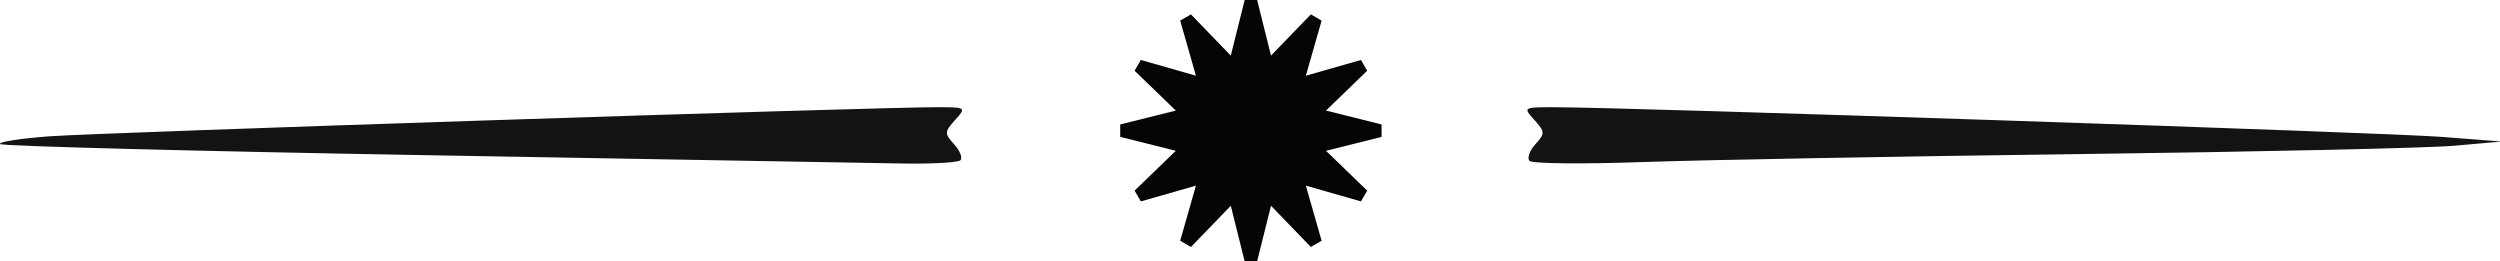 <?xml version="1.0" encoding="UTF-8" standalone="no"?>
<!-- Created with Inkscape (http://www.inkscape.org/) -->

<svg
   xmlns:dc="http://purl.org/dc/elements/1.1/"
   xmlns:cc="http://creativecommons.org/ns#"
   xmlns:rdf="http://www.w3.org/1999/02/22-rdf-syntax-ns#"
   xmlns:svg="http://www.w3.org/2000/svg"
   xmlns="http://www.w3.org/2000/svg"
   xmlns:sodipodi="http://sodipodi.sourceforge.net/DTD/sodipodi-0.dtd"
   xmlns:inkscape="http://www.inkscape.org/namespaces/inkscape"
   version="1.1"
   id="svg2"
   width="171.254"
   height="17.89"
   viewBox="0 0 171.254 17.89"
   sodipodi:docname="text-divider.svg"
   inkscape:version="0.92.3 (2405546, 2018-03-11)">
  <defs
     id="defs6" />
  <sodipodi:namedview
     pagecolor="#ffffff"
     bordercolor="#666666"
     borderopacity="1"
     objecttolerance="10"
     gridtolerance="10"
     guidetolerance="10"
     inkscape:pageopacity="0"
     inkscape:pageshadow="2"
     inkscape:window-width="1920"
     inkscape:window-height="1021"
     id="namedview4"
     showgrid="false"
     inkscape:zoom="1.9555921"
     inkscape:cx="49.755264"
     inkscape:cy="67.908802"
     inkscape:window-x="0"
     inkscape:window-y="36"
     inkscape:window-maximized="1"
     inkscape:current-layer="svg2"
     fit-margin-top="0"
     fit-margin-left="0"
     fit-margin-right="0"
     fit-margin-bottom="0" />
  <g
     id="g818"
     transform="scale(0.327)">
    <path
       sodipodi:nodetypes="sscsccscsccccscsssc"
       style="fill:#131313;fill-opacity:1;stroke-width:1.333"
       d="m 89.123,32.507 c -48.564,-0.843 -88.657,-1.891 -89.095,-2.329 -0.438,-0.438 4.197,-1.167 10.299,-1.621 10.55,-0.784 172.467,-6.097 185.826,-6.097 6.264,0 6.316,0.035 3.935,2.667 -2.251,2.487 -2.264,2.831 -0.204,5.108 1.215,1.343 1.808,2.843 1.318,3.333 -0.49,0.49 -6.042,0.797 -12.336,0.682 -6.294,-0.116 -51.179,-0.9 -99.743,-1.743 z m 231.296,1.208 c -0.552,-0.571 -0.008,-2.137 1.207,-3.48 2.061,-2.277 2.047,-2.621 -0.204,-5.108 -2.382,-2.632 -2.329,-2.667 4.127,-2.666 15.296,0.003 174.313,5.314 185.873,6.209 l 12.667,0.98 -10,0.881 c -5.5,0.485 -40.9,1.272 -78.667,1.749 -37.767,0.477 -78.867,1.229 -91.333,1.67 -12.467,0.441 -23.118,0.335 -23.67,-0.236 z"
       id="path4522"
       inkscape:connector-curvature="0" />
    <path
       inkscape:connector-curvature="0"
       id="path855"
       d="m 260.741,0 -2.91,11.645 -8.346,-8.631 -2.256,1.304 3.302,11.541 -11.543,-3.3 -1.304,2.256 8.631,8.346 -11.645,2.91 v 2.607 l 11.645,2.91 -8.631,8.346 1.304,2.256 11.543,-3.302 -3.302,11.543 2.256,1.304 8.346,-8.631 2.91,11.645 h 2.607 l 2.91,-11.645 8.346,8.631 2.256,-1.304 -3.302,-11.543 11.543,3.302 1.304,-2.256 -8.631,-8.346 11.645,-2.91 v -2.607 l -11.645,-2.91 8.631,-8.346 -1.304,-2.256 -11.543,3.302 3.302,-11.543 -2.256,-1.304 -8.346,8.631 L 263.348,0 Z"
       style="fill:#050505;fill-opacity:1;stroke:none;stroke-width:1.304px;stroke-linecap:butt;stroke-linejoin:miter;stroke-opacity:1" />
  </g>
</svg>
